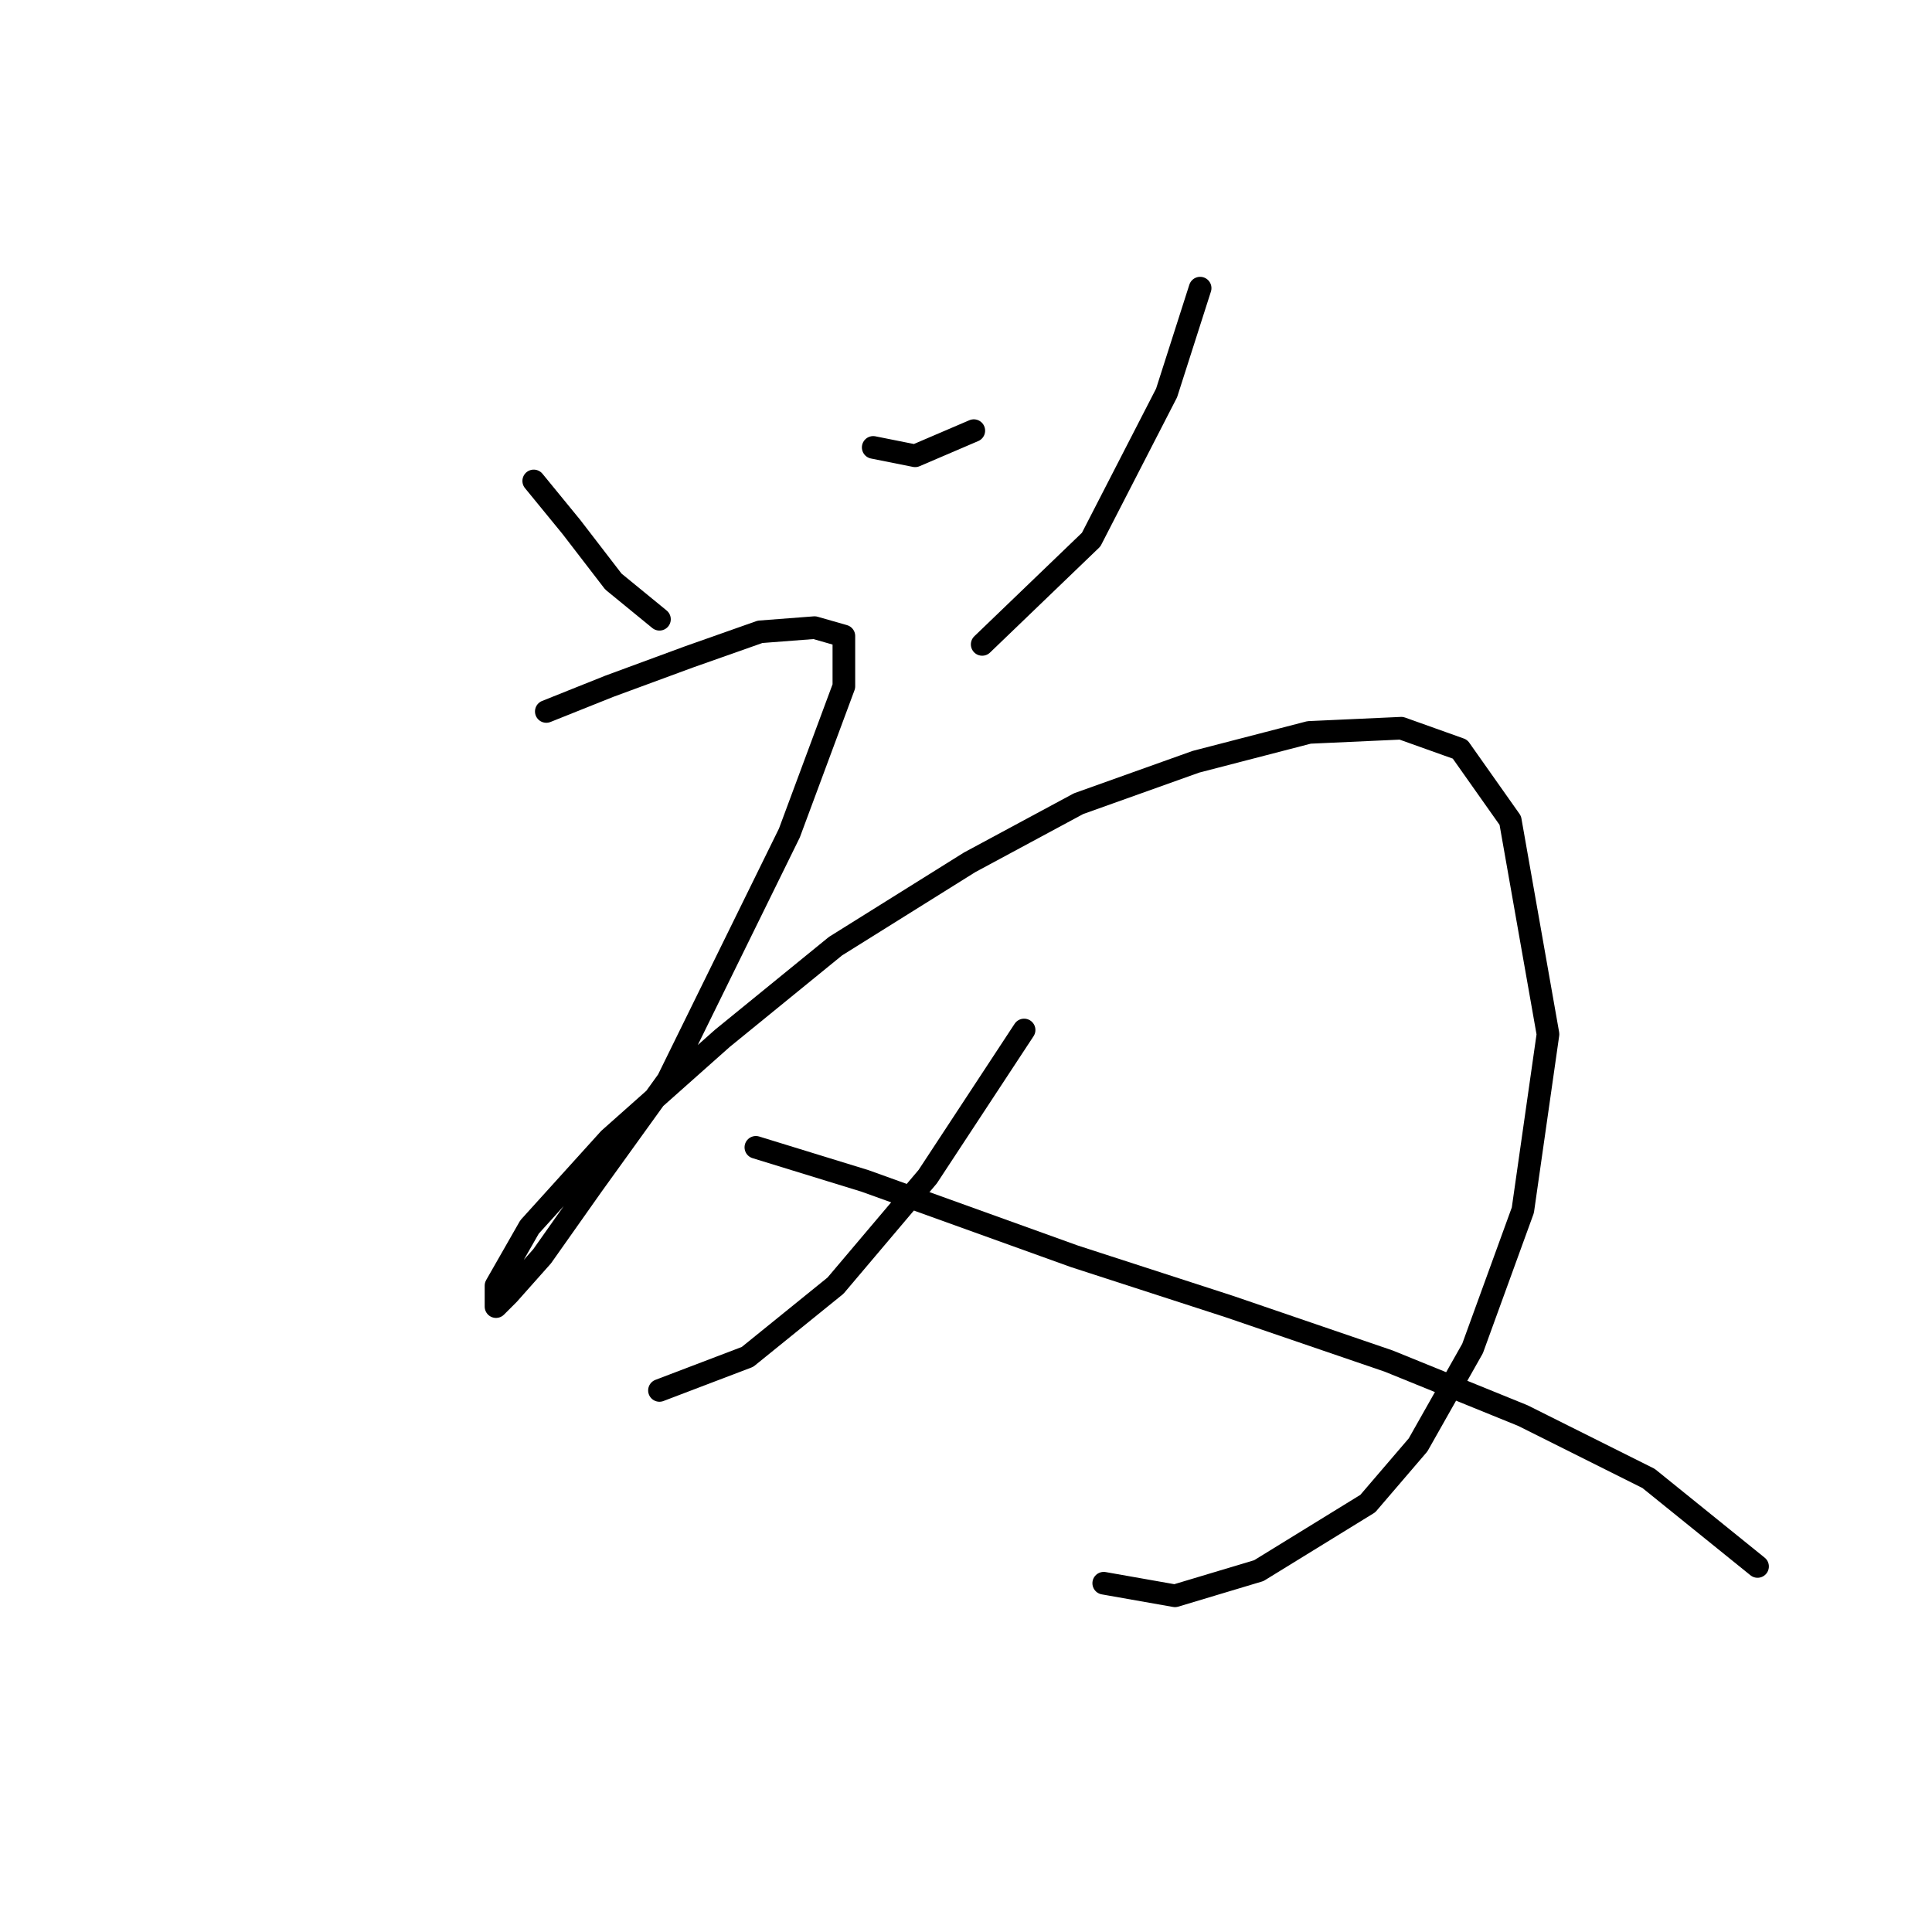 <?xml version="1.0" standalone="no"?>
    <svg width="256" height="256" xmlns="http://www.w3.org/2000/svg" version="1.1">
    <polyline stroke="black" stroke-width="3" stroke-linecap="round" fill="transparent" stroke-linejoin="round" points="70.722 63.727 75.72 69.836 81.274 77.056 87.382 82.054 87.382 82.054 " />
        <polyline stroke="black" stroke-width="3" stroke-linecap="round" fill="transparent" stroke-linejoin="round" points="115.705 59.285 121.259 60.395 129.034 57.063 129.034 57.063 " />
        <polyline stroke="black" stroke-width="3" stroke-linecap="round" fill="transparent" stroke-linejoin="round" points="159.023 38.181 154.58 52.065 144.584 71.502 130.145 85.386 130.145 85.386 " />
        <polyline stroke="black" stroke-width="3" stroke-linecap="round" fill="transparent" stroke-linejoin="round" points="72.388 94.272 80.718 90.94 91.27 87.052 100.711 83.72 107.931 83.165 111.818 84.275 111.818 90.94 104.598 110.377 88.493 143.143 78.497 157.027 71.833 166.468 67.39 171.466 65.724 173.132 65.724 170.355 70.167 162.58 80.718 150.918 95.713 137.589 110.707 125.372 128.479 114.264 142.918 106.49 158.468 100.936 173.462 97.049 185.68 96.493 193.455 99.27 200.119 108.711 205.117 137.034 201.785 160.359 195.121 178.685 187.901 191.458 181.237 199.233 166.798 208.119 155.691 211.451 146.25 209.785 146.25 209.785 " />
        <polyline stroke="black" stroke-width="3" stroke-linecap="round" fill="transparent" stroke-linejoin="round" points="135.698 136.479 122.925 155.916 110.707 170.355 99.045 179.796 87.382 184.239 87.382 184.239 " />
        <polyline stroke="black" stroke-width="3" stroke-linecap="round" fill="transparent" stroke-linejoin="round" points="100.156 152.028 114.595 156.471 142.362 166.468 162.91 173.132 184.014 180.351 201.785 187.571 218.446 195.901 232.885 207.564 232.885 207.564 " />
        </svg>